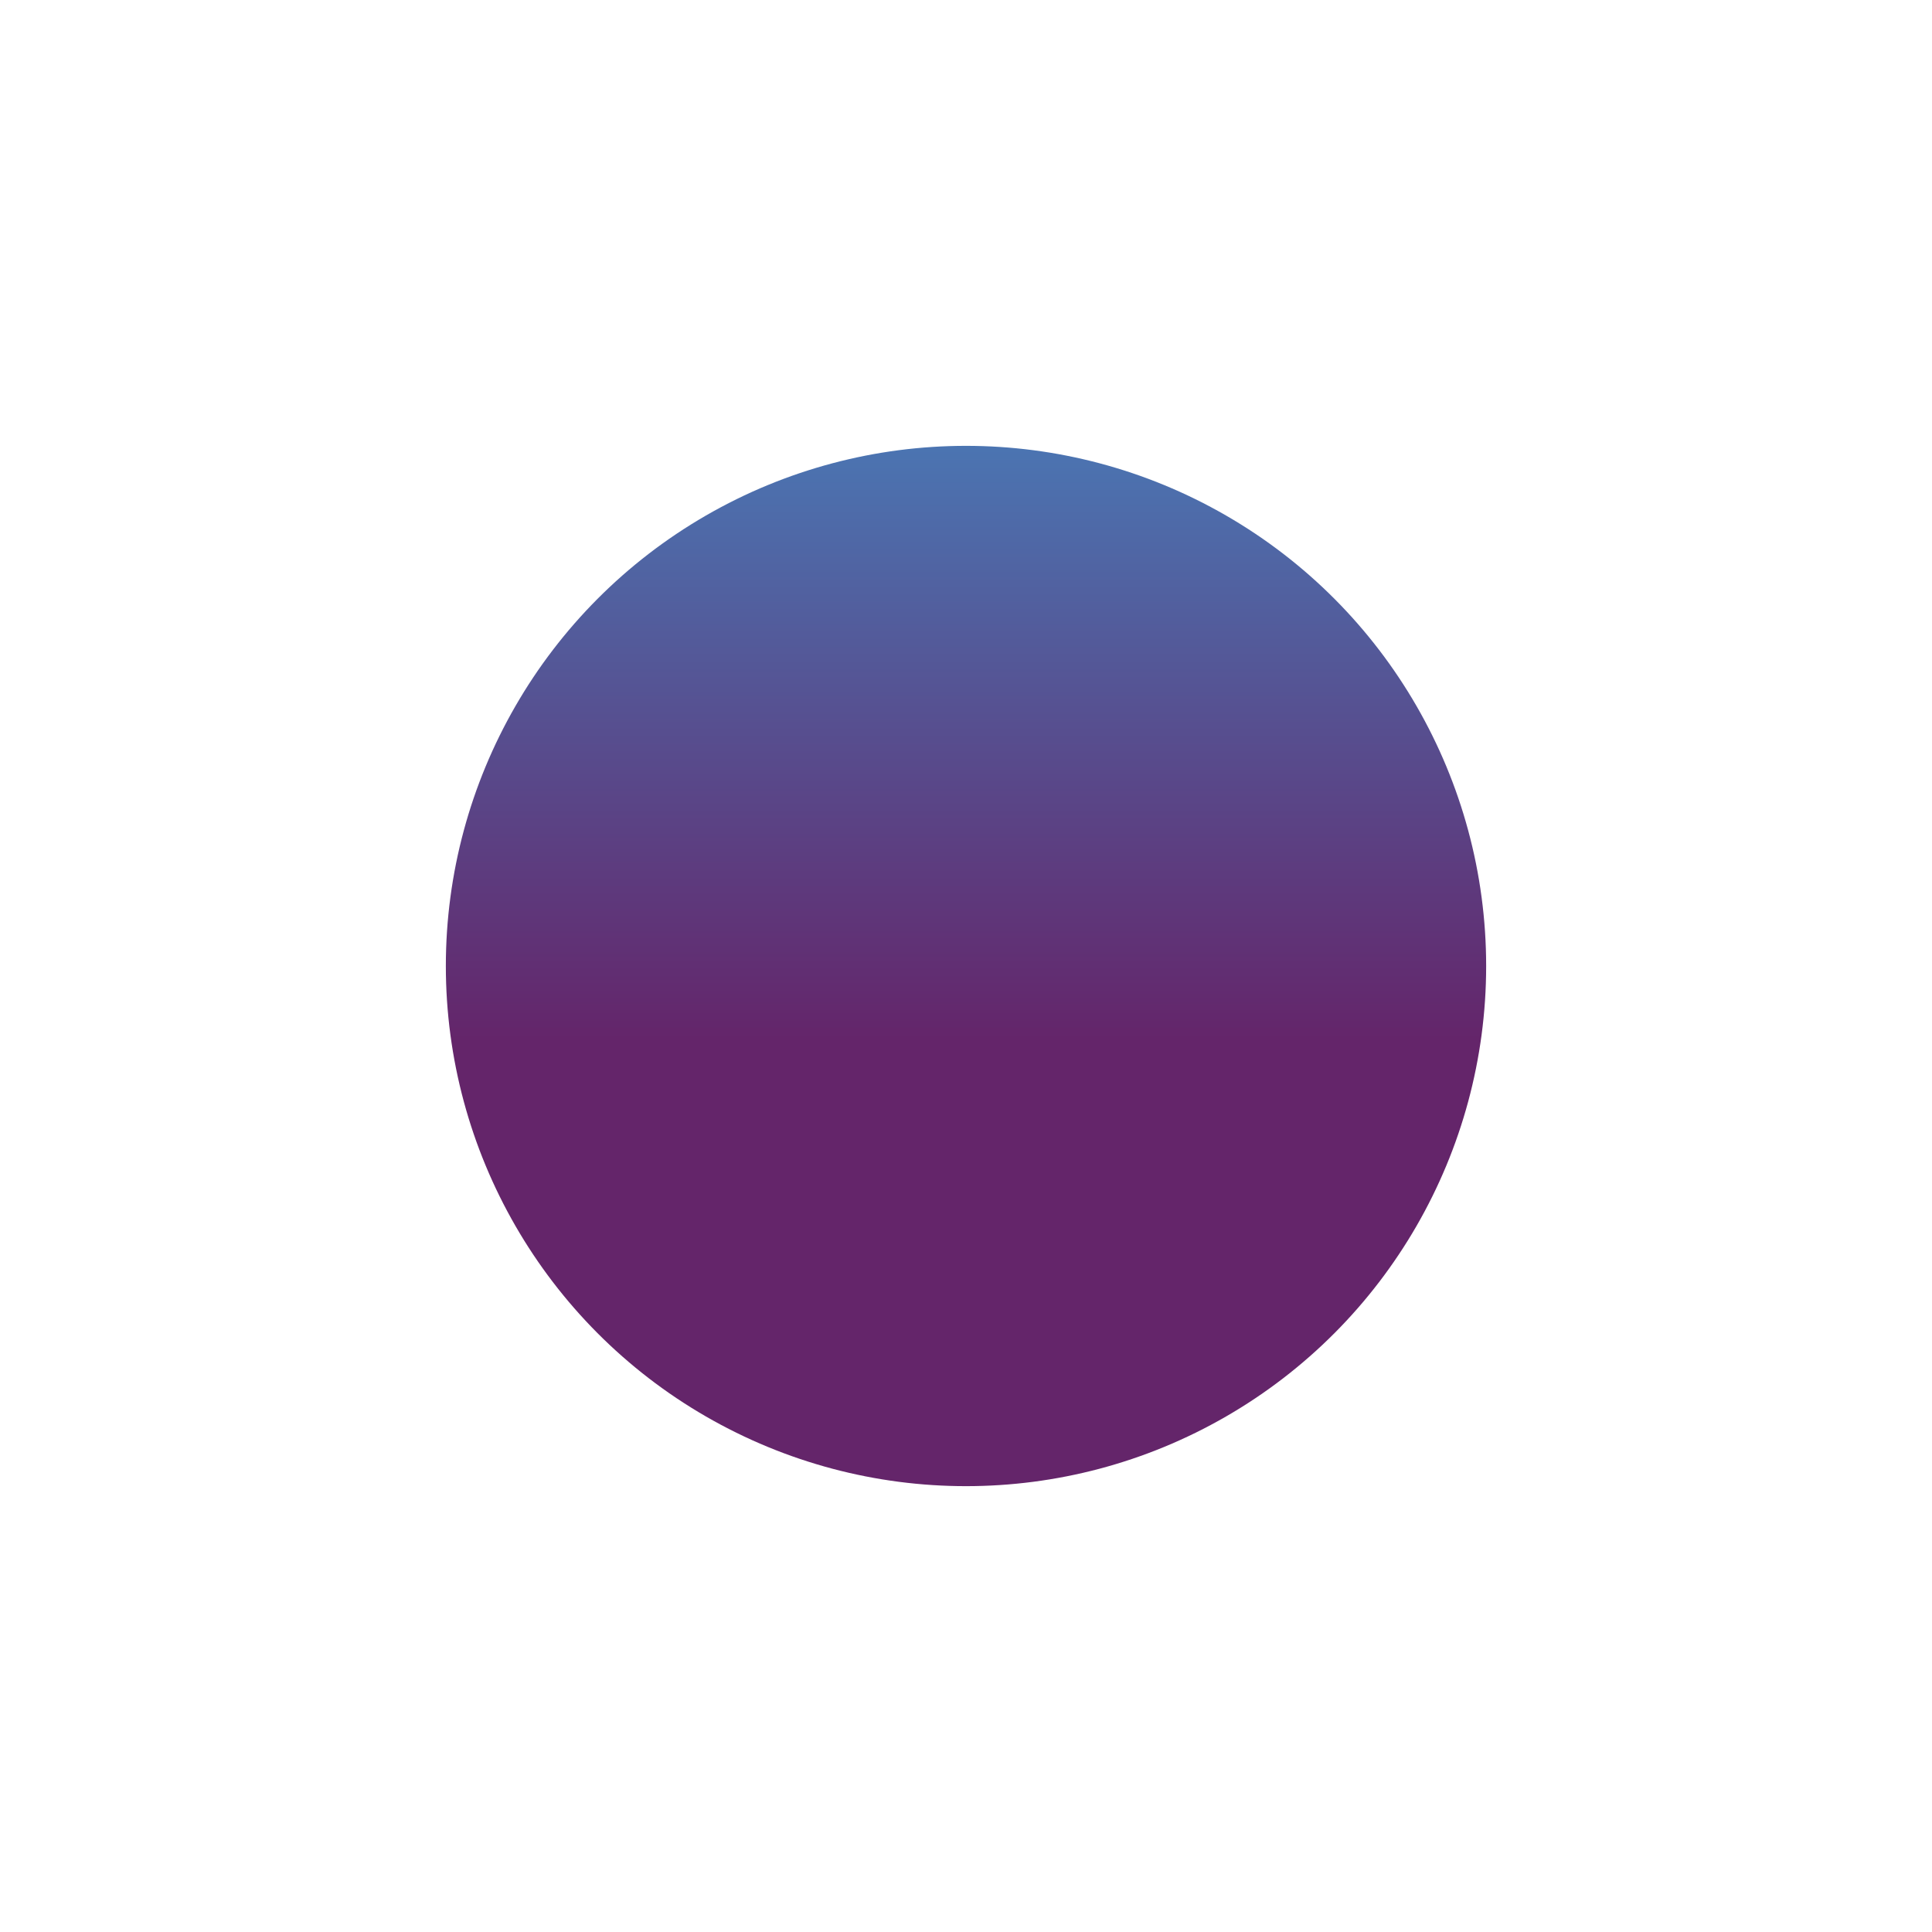<svg xmlns="http://www.w3.org/2000/svg" xmlns:xlink="http://www.w3.org/1999/xlink" width="130" height="130" viewBox="0 0 130 130">
  <defs>
    <linearGradient id="linear-gradient" x1="0.5" y1="-0.529" x2="0.5" y2="0.571" gradientUnits="objectBoundingBox">
      <stop offset="0" stop-color="#34bdf3"/>
      <stop offset="1" stop-color="#64256a"/>
    </linearGradient>
    <filter id="Ellipse_170" x="0" y="0" width="130" height="130" filterUnits="userSpaceOnUse">
      <feOffset dy="20" input="SourceAlpha"/>
      <feGaussianBlur stdDeviation="10" result="blur"/>
      <feFlood flood-opacity="0.259"/>
      <feComposite operator="in" in2="blur"/>
      <feComposite in="SourceGraphic"/>
    </filter>
  </defs>
  <g transform="matrix(1, 0, 0, 1, 0, 0)" filter="url(#Ellipse_170)">
    <circle id="Ellipse_170-2" data-name="Ellipse 170" cx="35" cy="35" r="35" transform="translate(30 10)" fill="url(#linear-gradient)"/>
  </g>
</svg>
